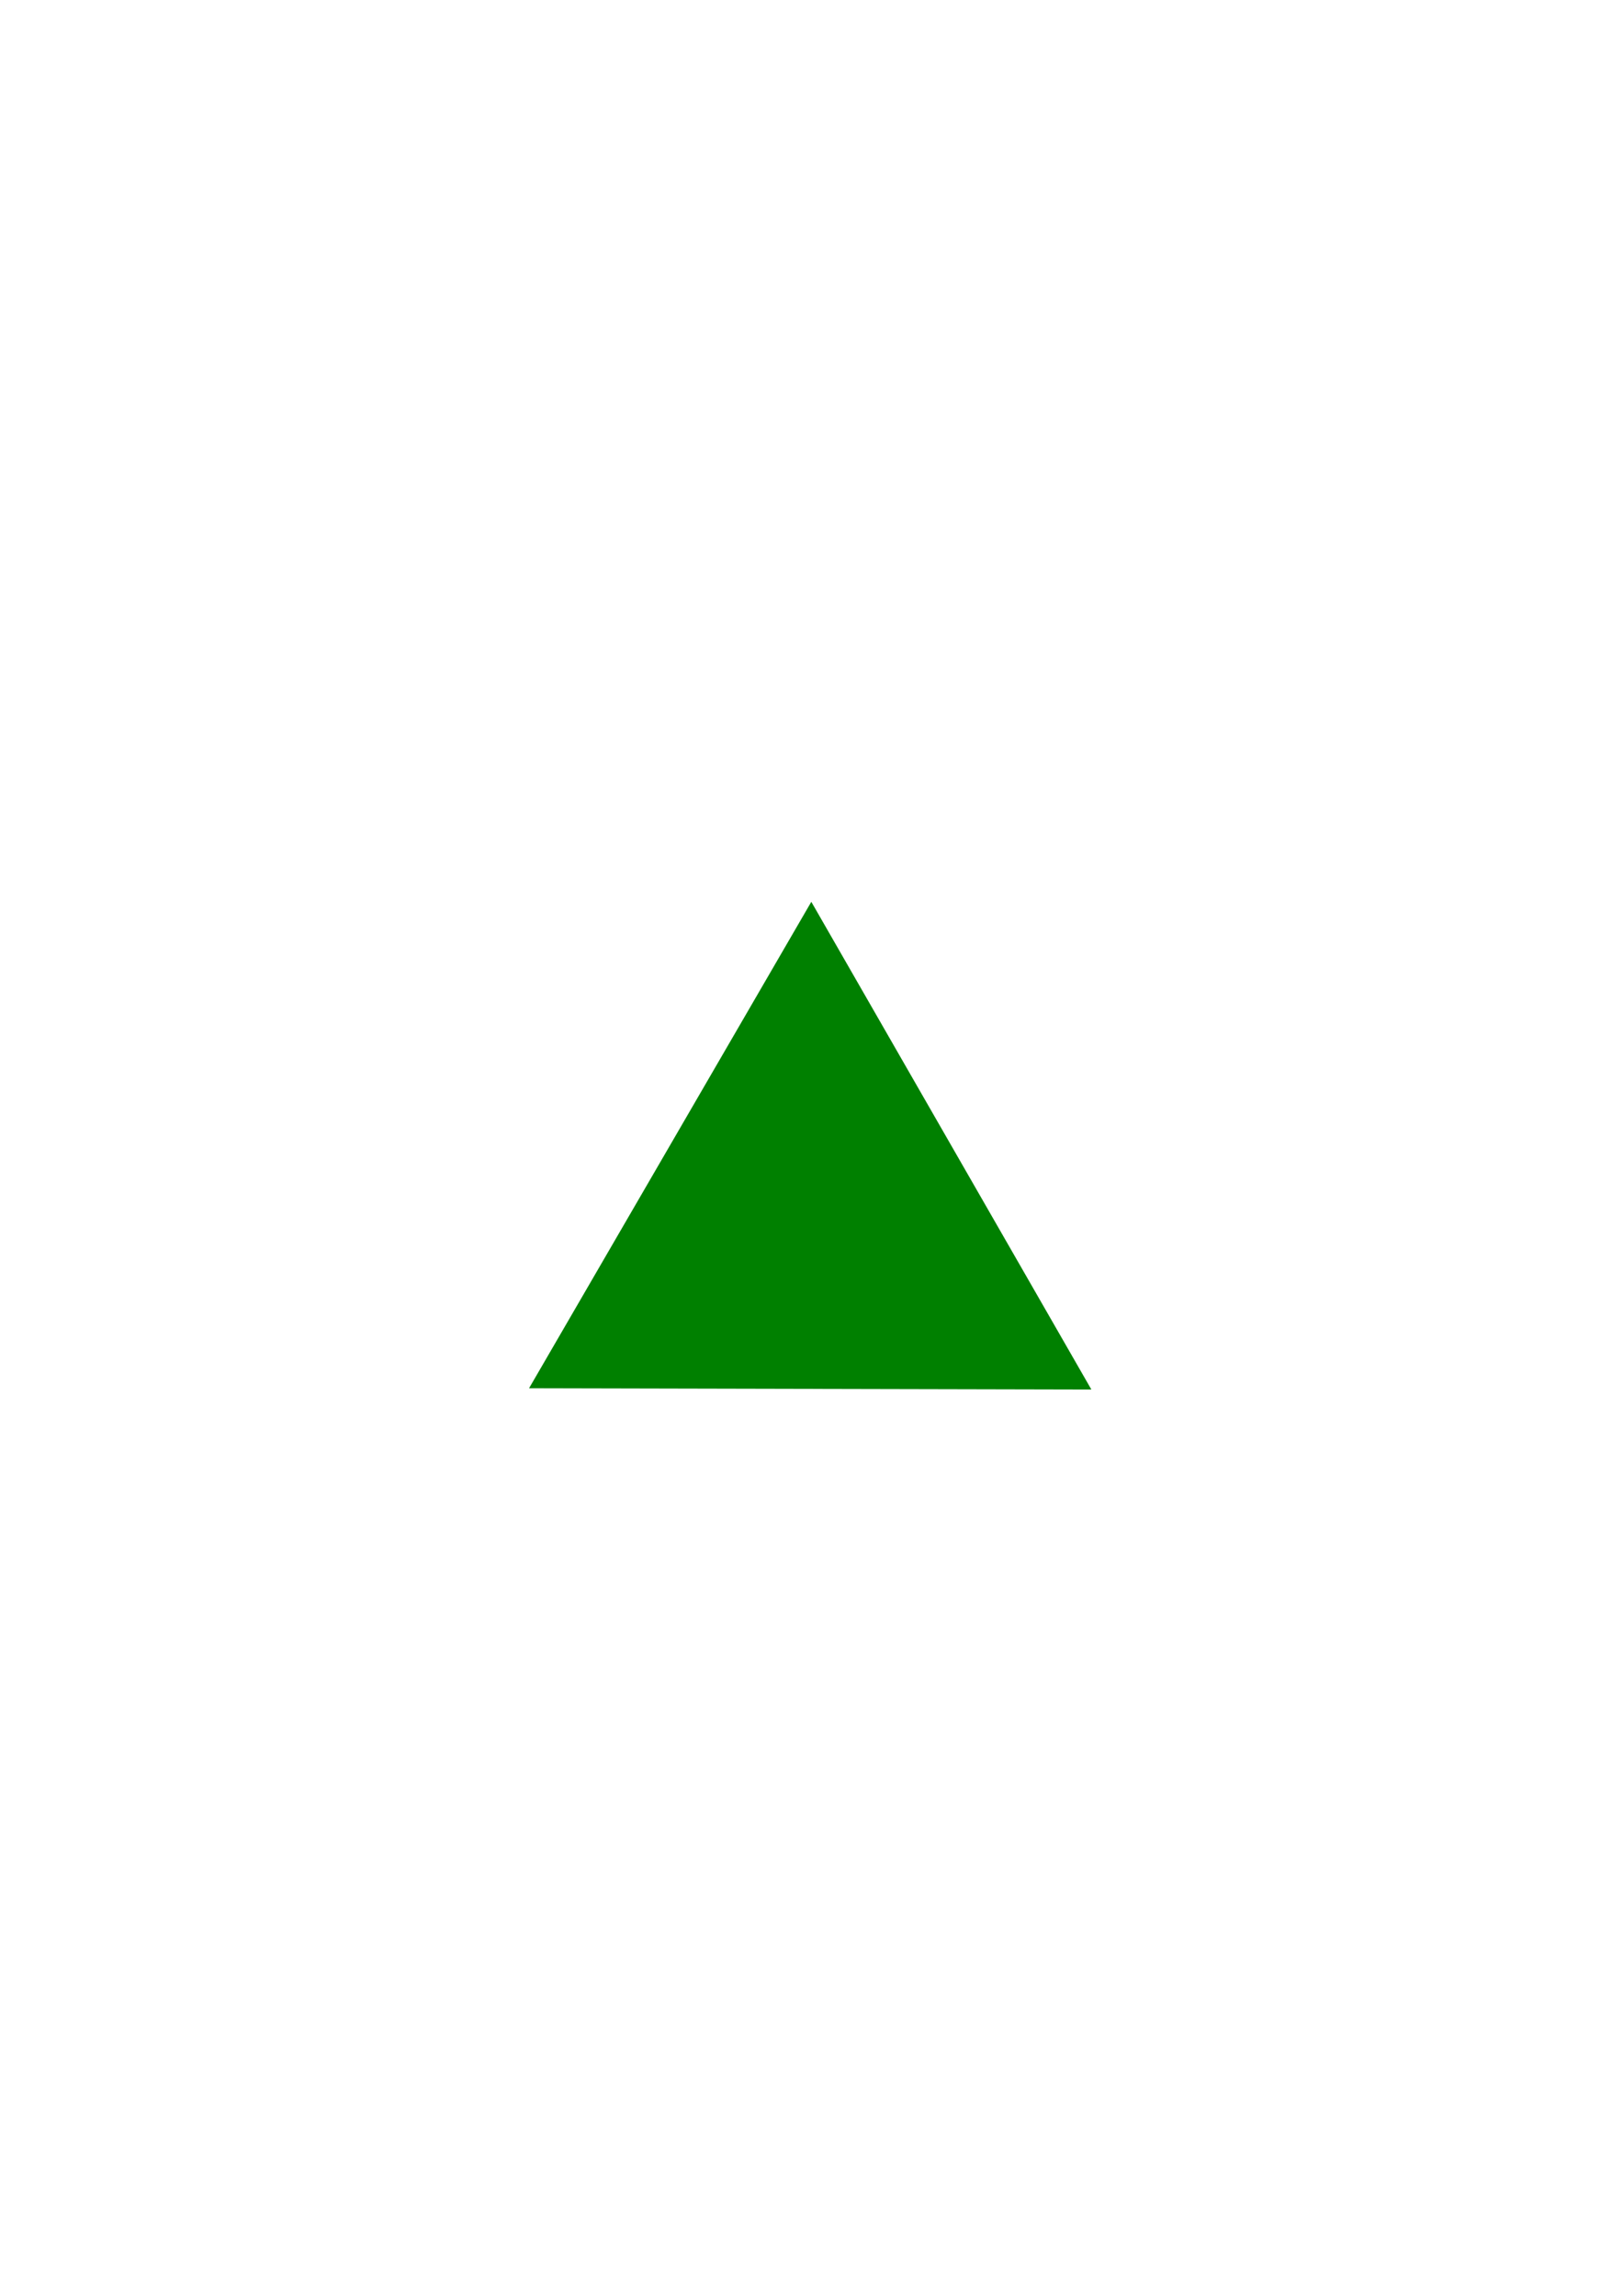 <?xml version="1.0" encoding="UTF-8" standalone="no"?>
<!-- Created with Inkscape (http://www.inkscape.org/) -->

<svg
   xmlns:dc="http://purl.org/dc/elements/1.1/"
   xmlns:cc="http://creativecommons.org/ns#"
   xmlns:rdf="http://www.w3.org/1999/02/22-rdf-syntax-ns#"
   xmlns:svg="http://www.w3.org/2000/svg"
   xmlns="http://www.w3.org/2000/svg"
   xmlns:sodipodi="http://sodipodi.sourceforge.net/DTD/sodipodi-0.dtd"
   xmlns:inkscape="http://www.inkscape.org/namespaces/inkscape"
   width="210mm"
   height="297mm"
   viewBox="0 0 210 297"
   version="1.1"
   id="svg5275"
   inkscape:version="0.92.3 (2405546, 2018-03-11)"
   sodipodi:docname="ps_l2_25.svg">
  <defs
     id="defs5269" />
  <sodipodi:namedview
     id="base"
     pagecolor="#ffffff"
     bordercolor="#666666"
     borderopacity="1.0"
     inkscape:pageopacity="0.0"
     inkscape:pageshadow="2"
     inkscape:zoom="0.7"
     inkscape:cx="41.230753"
     inkscape:cy="560"
     inkscape:document-units="mm"
     inkscape:current-layer="layer1"
     showgrid="false"
     inkscape:window-width="1920"
     inkscape:window-height="1147"
     inkscape:window-x="-8"
     inkscape:window-y="-8"
     inkscape:window-maximized="1" />
  <g
     inkscape:label="Layer 1"
     inkscape:groupmode="layer"
     id="layer1">
    <path
       sodipodi:type="star"
       style="opacity:1;fill:#008000;fill-opacity:1;stroke:none;stroke-width:2.2;stroke-linecap:square;stroke-linejoin:bevel;stroke-miterlimit:4;stroke-dasharray:none;stroke-dashoffset:0;stroke-opacity:1"
       id="path819"
       sodipodi:sides="3"
       sodipodi:cx="51.404762"
       sodipodi:cy="65.300591"
       sodipodi:r1="42.008102"
       sodipodi:r2="21.004051"
       sodipodi:arg1="0.52807445"
       sodipodi:arg2="1.575272"
       inkscape:flatsided="true"
       inkscape:rounded="0"
       inkscape:randomized="0"
       d="M 87.69,86.467 14.931,86.142 51.593,23.293 Z"
       inkscape:transform-center-x="0.047306123"
       inkscape:transform-center-y="-10.461032"
       transform="rotate(-0.127,42202.1,-24013.656)" />
  </g>
</svg>
